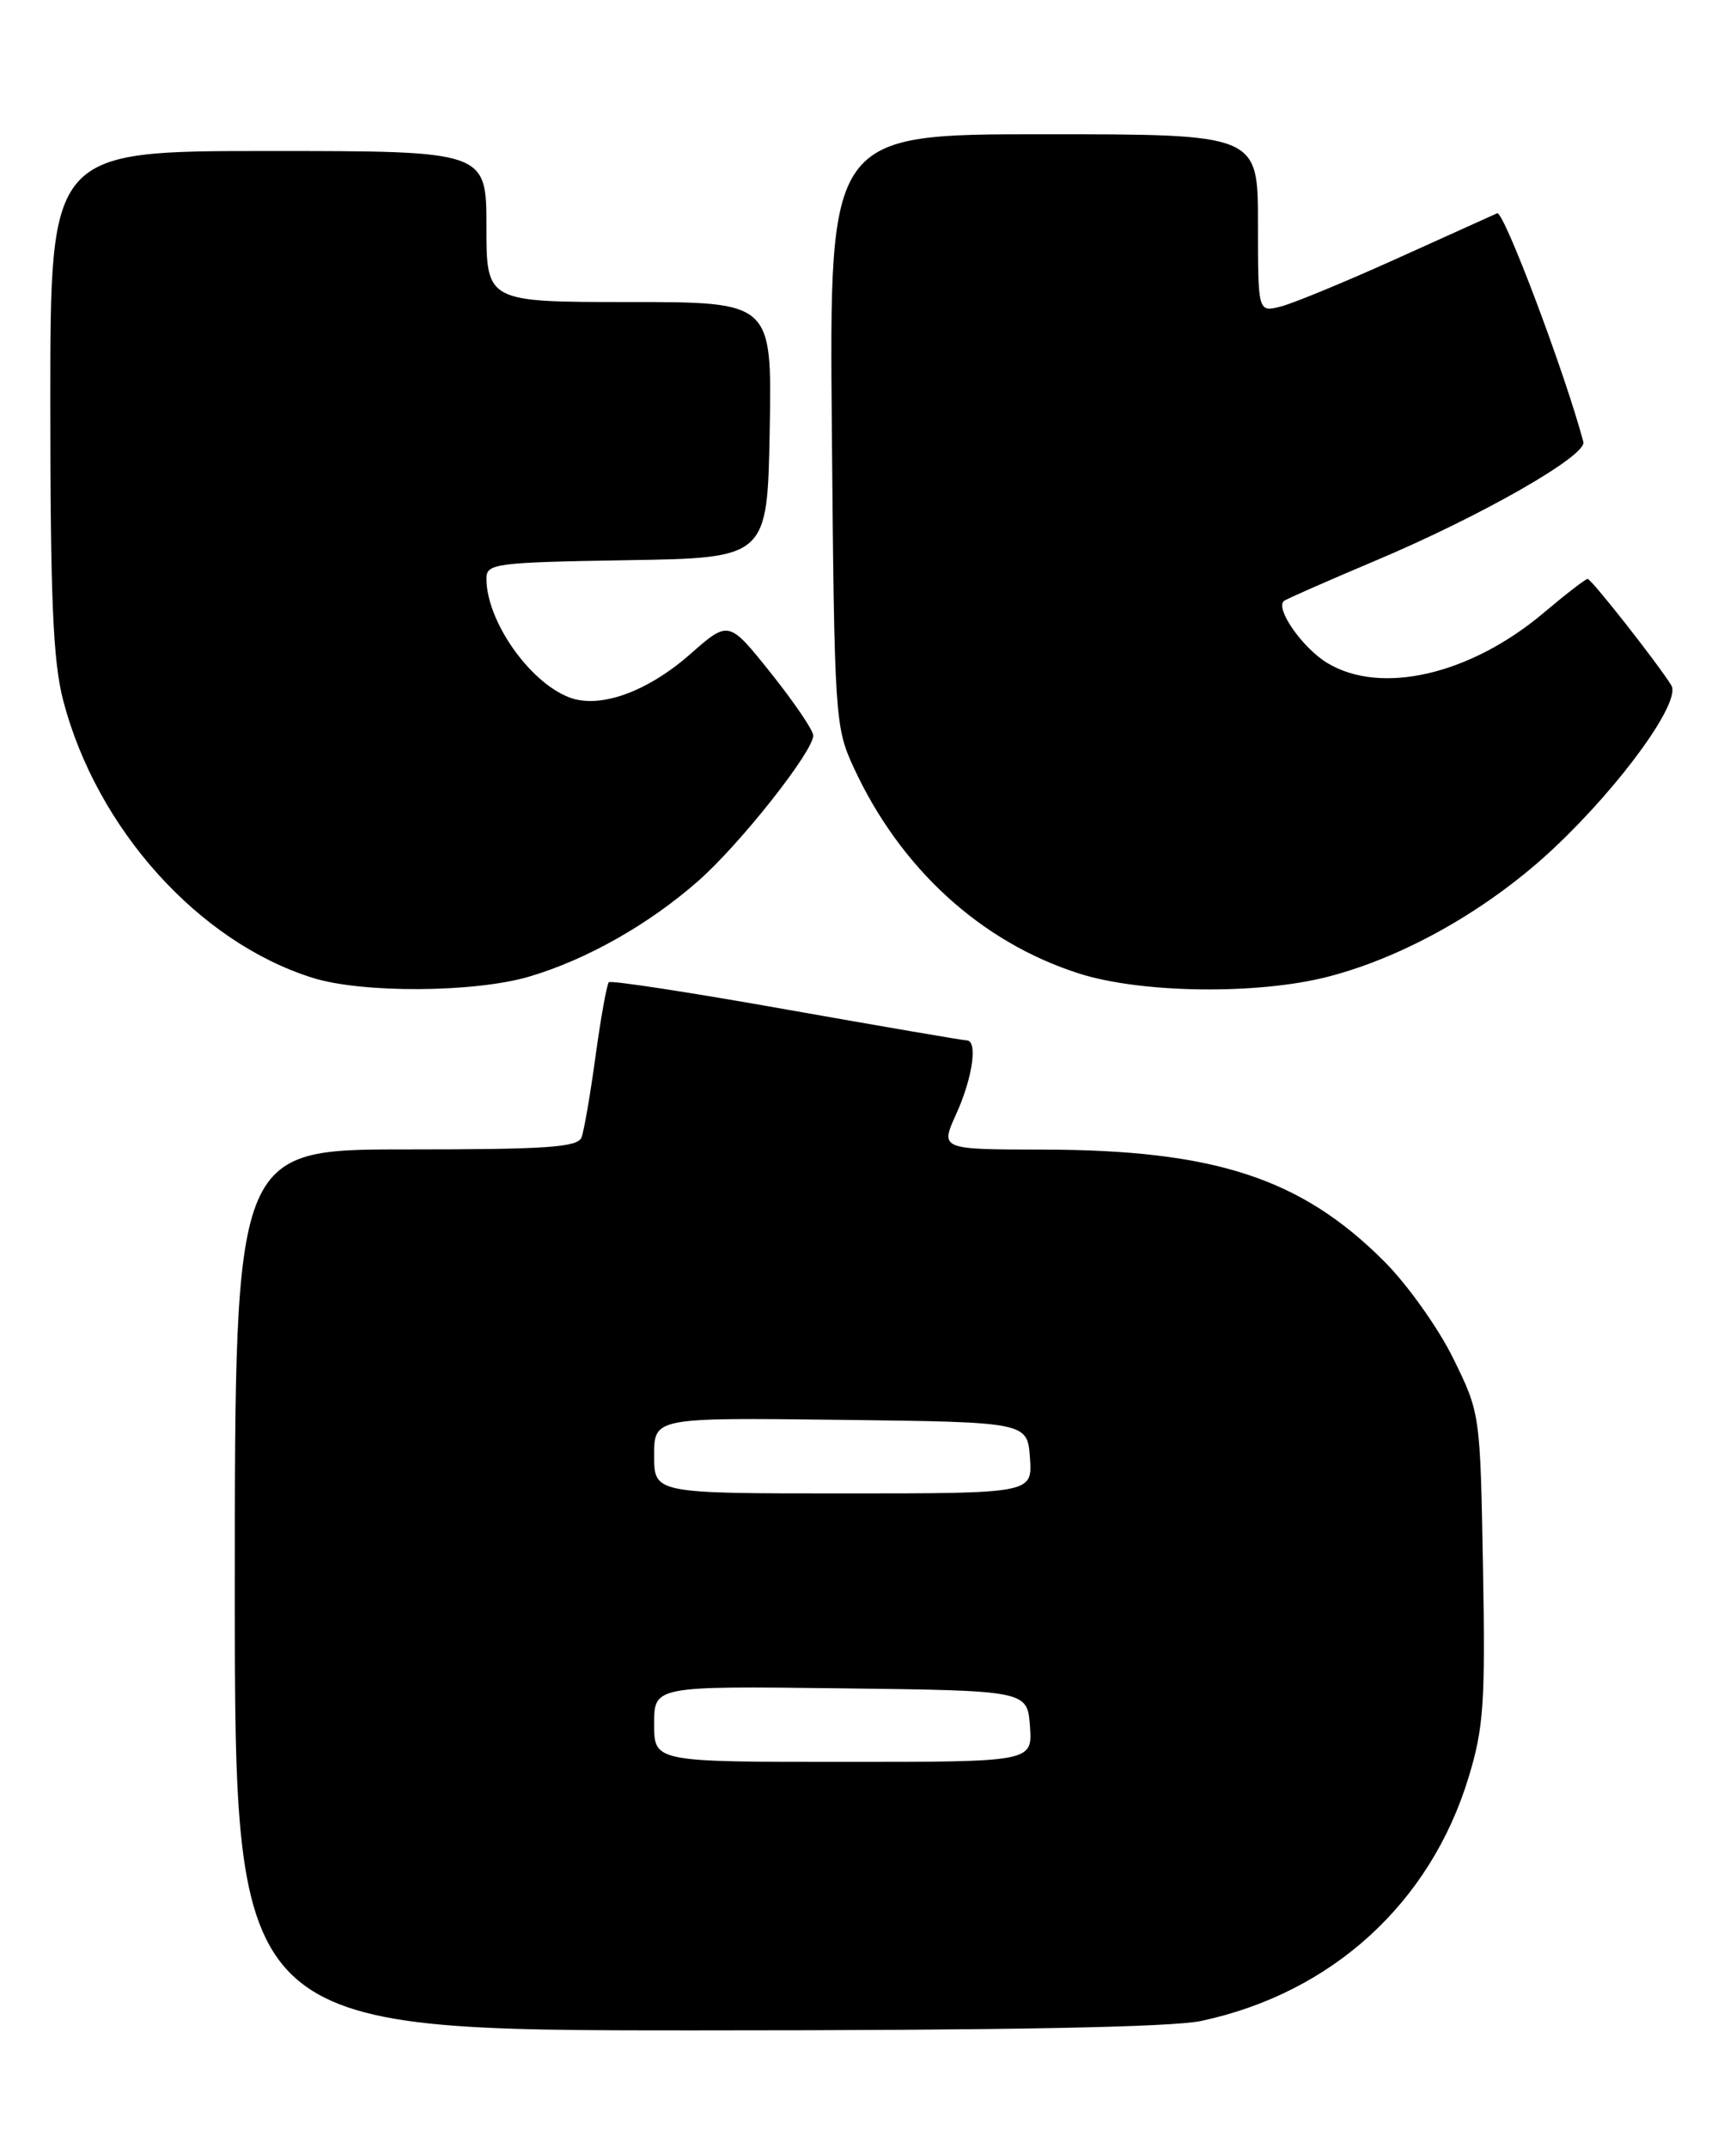 <?xml version="1.0" encoding="UTF-8" standalone="no"?>
<!DOCTYPE svg PUBLIC "-//W3C//DTD SVG 1.1//EN" "http://www.w3.org/Graphics/SVG/1.1/DTD/svg11.dtd" >
<svg xmlns="http://www.w3.org/2000/svg" xmlns:xlink="http://www.w3.org/1999/xlink" version="1.1" viewBox="0 0 207 256">
 <g >
 <path fill="currentColor"
d=" M 143.20 240.88 C 158.78 237.57 170.56 226.85 175.12 211.82 C 176.92 205.90 177.12 202.96 176.83 186.78 C 176.50 168.45 176.50 168.45 173.27 161.88 C 171.49 158.27 167.79 153.07 165.05 150.34 C 155.13 140.41 144.82 137.05 124.30 137.02 C 112.10 137.00 112.10 137.00 114.03 132.75 C 115.99 128.43 116.61 124.00 115.26 124.00 C 114.85 124.00 105.18 122.34 93.77 120.32 C 82.36 118.29 72.84 116.83 72.60 117.07 C 72.36 117.31 71.65 121.24 71.02 125.82 C 70.40 130.39 69.64 134.78 69.34 135.57 C 68.88 136.75 65.18 137.00 48.39 137.00 C 28.00 137.00 28.00 137.00 28.00 189.50 C 28.00 242.00 28.00 242.00 82.95 242.00 C 119.83 242.00 139.64 241.63 143.20 240.88 Z  M 63.07 116.41 C 69.93 114.39 77.36 110.19 83.27 104.99 C 88.27 100.59 97.02 89.51 96.97 87.65 C 96.95 87.02 94.67 83.67 91.91 80.21 C 86.89 73.93 86.89 73.93 82.31 77.96 C 77.16 82.49 71.47 84.52 67.85 83.11 C 63.07 81.26 58.00 73.97 58.00 68.96 C 58.00 67.17 59.02 67.03 74.75 66.77 C 91.50 66.50 91.50 66.50 91.78 51.25 C 92.05 36.00 92.05 36.00 75.03 36.00 C 58.00 36.00 58.00 36.00 58.00 27.00 C 58.00 18.00 58.00 18.00 32.00 18.00 C 6.00 18.00 6.00 18.00 6.00 47.79 C 6.00 71.33 6.32 78.81 7.53 83.47 C 11.52 98.77 23.69 112.30 37.29 116.55 C 43.20 118.40 56.54 118.32 63.07 116.41 Z  M 158.36 116.41 C 167.56 114.04 177.66 108.28 185.37 101.01 C 193.38 93.46 200.48 83.61 199.29 81.69 C 197.71 79.12 189.75 69.00 189.31 69.00 C 189.06 69.00 186.70 70.82 184.06 73.05 C 175.29 80.44 164.63 82.90 158.23 79.00 C 155.29 77.20 152.04 72.55 153.09 71.63 C 153.31 71.43 158.22 69.27 164.00 66.83 C 176.58 61.53 189.24 54.30 188.80 52.67 C 186.60 44.42 179.30 25.07 178.52 25.42 C 177.96 25.67 172.53 28.12 166.45 30.87 C 160.37 33.61 154.18 36.17 152.70 36.54 C 150.00 37.22 150.00 37.22 150.00 26.61 C 150.00 16.00 150.00 16.00 124.44 16.00 C 98.88 16.00 98.88 16.00 99.19 51.25 C 99.49 85.52 99.56 86.64 101.78 91.45 C 107.33 103.49 116.95 112.29 128.66 116.03 C 136.08 118.40 149.96 118.58 158.36 116.41 Z  M 78.00 205.48 C 78.00 200.96 78.00 200.96 100.25 201.23 C 122.50 201.50 122.50 201.50 122.81 205.75 C 123.11 210.00 123.11 210.00 100.56 210.00 C 78.00 210.00 78.00 210.00 78.00 205.48 Z  M 78.00 173.48 C 78.00 168.96 78.00 168.96 100.25 169.23 C 122.50 169.50 122.50 169.50 122.81 173.75 C 123.11 178.00 123.11 178.00 100.56 178.00 C 78.00 178.00 78.00 178.00 78.00 173.48 Z "/>
</g>
</svg>